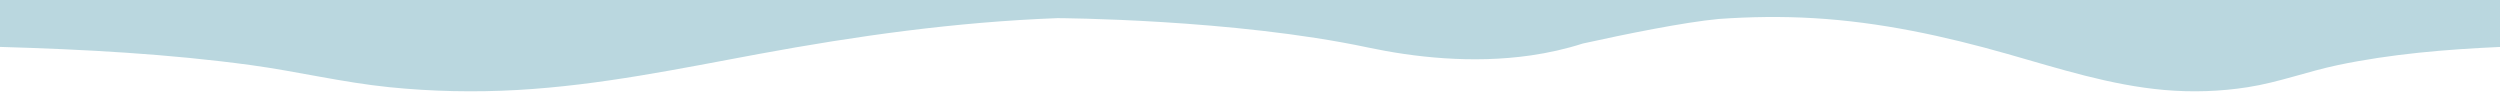 <?xml version="1.0" encoding="utf-8"?>
<!-- Generator: Adobe Illustrator 27.0.0, SVG Export Plug-In . SVG Version: 6.00 Build 0)  -->
<svg version="1.1" xmlns="http://www.w3.org/2000/svg" xmlns:xlink="http://www.w3.org/1999/xlink" x="0px" y="0px"
	 viewBox="0 0 3097.37 123.27" style="enable-background:new 0 0 3097.37 123.27;" xml:space="preserve">
<style type="text/css">
	.st0{fill:#F2F2F2;}
	.st1{fill:#679FC1;}
	.st2{fill:#BAD7DF;}
	.st3{fill:#FFFFFF;}
	.st4{clip-path:url(#SVGID_00000111909009148529808760000008538431227917187515_);}
	.st5{clip-path:url(#SVGID_00000161614830801097786470000003805874899811224510_);}
	.st6{fill:url(#SVGID_00000170247508252078767340000001814737225375756959_);}
	.st7{fill:url(#SVGID_00000146489176577539160580000009180829247502967957_);}
	.st8{fill:url(#SVGID_00000129925112579661741450000006481922025721775502_);}
	.st9{fill:url(#SVGID_00000014601039536000513450000016371342512371360642_);}
	.st10{fill:url(#SVGID_00000139983437958387378700000013123257495916784031_);}
	.st11{opacity:0.48;fill:#FFFFFF;}
	.st12{fill:url(#SVGID_00000007404785973109564790000001336861540179672211_);}
	.st13{opacity:0.3;fill:url(#SVGID_00000048468161545033625100000014480547207503714181_);}
	.st14{opacity:0.75;}
	.st15{fill:url(#SVGID_00000136384263715854821500000002186852153124408746_);}
	.st16{opacity:0.74;fill:#FFFFFF;}
	.st17{fill:url(#SVGID_00000079454203513075913180000008866473623432511398_);}
	.st18{opacity:0.5;}
	.st19{fill:url(#SVGID_00000103958924924360122650000005788604816546610089_);}
	.st20{fill:url(#SVGID_00000023973475692098480120000011981340020849920410_);}
	.st21{opacity:0.3;}
	.st22{fill:url(#SVGID_00000166666988650779844430000009298462187602746546_);}
	.st23{fill:url(#SVGID_00000039106911392045460830000012755344288751337899_);}
	.st24{fill:url(#SVGID_00000107586370910154073620000013378358798074613929_);}
	.st25{fill:url(#SVGID_00000114781403432046765120000012995069506844826534_);}
	.st26{fill:url(#SVGID_00000183226932265029040930000009096322319627567497_);}
	.st27{fill:url(#SVGID_00000044886867229285511680000015491771190825767315_);}
	.st28{fill:url(#SVGID_00000088114068133537970040000004614569452555047583_);}
	.st29{fill:#F0C9B4;}
	.st30{fill:#A1B776;}
	.st31{fill:#E48862;}
	.st32{fill:#BD7759;}
	.st33{fill:#735546;}
	.st34{fill:#FFE2E2;}
	.st35{fill:#A1D0F2;}
	.st36{opacity:0.39;fill:#99DDCC;}
	.st37{opacity:0.39;fill:#BAD7DF;}
	.st38{fill:#FFFFFF;stroke:#BCBCBC;stroke-width:2;stroke-miterlimit:10;}
	.st39{clip-path:url(#SVGID_00000101084938857275545130000006030980916369193361_);}
	.st40{fill:#FFA727;}
	.st41{fill:#25292B;}
	.st42{fill:#FFBD29;}
	.st43{fill:#F2E9DA;}
	.st44{fill:#383838;}
	.st45{clip-path:url(#SVGID_00000142864076843240233140000016158119123955288710_);}
	.st46{clip-path:url(#SVGID_00000019666523818186616180000002588894650571239560_);}
	.st47{fill:url(#SVGID_00000183943358758637162400000003188898870587242415_);}
	.st48{fill:url(#SVGID_00000168829728604452799970000016448267673243838633_);}
	.st49{fill:url(#SVGID_00000165219995983338983100000003733442507012056222_);}
	.st50{fill:url(#SVGID_00000121991741764103865240000000968608329543836600_);}
	.st51{fill:url(#SVGID_00000169528515351432811920000006582373915097098933_);}
	.st52{fill:url(#SVGID_00000173135916062747644500000017714995057716020151_);}
	.st53{opacity:0.3;fill:url(#SVGID_00000145018136450675837510000006355929792111230393_);}
	.st54{fill:url(#SVGID_00000027576967279275424510000006789164264046806444_);}
	.st55{fill:url(#SVGID_00000082348956863360509620000010770453022700379268_);}
	.st56{fill:url(#SVGID_00000124134977602145111300000015866613477608425905_);}
	.st57{fill:url(#SVGID_00000168797075647141361300000004235028313444948639_);}
	.st58{fill:url(#SVGID_00000116921651484737383050000010120723084193776261_);}
	.st59{fill:url(#SVGID_00000061438812130352616530000010497200342230813105_);}
	.st60{fill:url(#SVGID_00000161611692178001823530000013395246464247096724_);}
	.st61{fill:url(#SVGID_00000155133733833504999990000002731669635769861304_);}
	.st62{fill:url(#SVGID_00000065789447788672018560000002633676675361308044_);}
	.st63{fill:url(#SVGID_00000113334945325441879430000009846996754846599571_);}
	.st64{fill:url(#SVGID_00000055701923741067655150000002309971564374171803_);}
	.st65{clip-path:url(#SVGID_00000077302321566611367900000001716137887399831739_);}
	.st66{fill:#F2D9AF;}
	.st67{opacity:0.3;fill:#99DDCC;}
	.st68{clip-path:url(#SVGID_00000094580906179041680190000011559283937739871915_);}
	.st69{opacity:0.2;fill:#383838;}
	.st70{fill:#F4CA60;}
	.st71{clip-path:url(#SVGID_00000129201423513031634150000010062019793954326958_);fill:#FFFFFF;}
	.st72{clip-path:url(#SVGID_00000056421835641254175380000009925610811070497716_);fill:#FFFFFF;}
	.st73{fill:#8CB1CC;}
	.st74{fill:#A3D2F4;}
	.st75{fill:#222220;}
	.st76{fill:#D66156;}
	.st77{fill:#684D3F;}
	.st78{fill:#5B3F30;}
	.st79{fill:none;stroke:#D66156;stroke-width:1.373;stroke-miterlimit:10;}
	.st80{fill:#EF8A62;}
	.st81{fill:#CCED98;}
	.st82{fill:#EEEEEE;}
	.st83{fill:#F2CBB6;}
	.st84{fill:#BF7759;}
	.st85{fill:#C8A34C;}
	.st86{clip-path:url(#SVGID_00000092418063065578758610000001008888685706318989_);fill:#FFFFFF;}
	.st87{fill:#E29D7F;}
	.st88{clip-path:url(#SVGID_00000141435278418278044460000004814667078722659745_);fill:#FFFFFF;}
	.st89{fill:#D9D9D9;}
	.st90{fill:#C48B71;}
	.st91{fill:#32241B;}
	.st92{fill:#E8BA52;}
	.st93{fill:#67837A;}
	.st94{fill:#84A397;}
	.st95{fill:#A9C5BB;}
	.st96{fill:#EAE2D7;}
	.st97{fill:#454446;}
	.st98{fill:#BCBEC0;}
	.st99{fill:#A6BDD5;}
	.st100{fill:#B98636;}
	.st101{fill:#BE7140;}
	.st102{opacity:0.5;fill:#A6BDD5;}
	.st103{fill:#F0C860;}
	.st104{opacity:0.2;}
	.st105{clip-path:url(#SVGID_00000010268807803722383530000000328518854514218118_);fill:#383838;}
	.st106{clip-path:url(#SVGID_00000176039873401976467120000012380971106491440561_);fill:#383838;}
	.st107{fill:#BA9B9B;}
	.st108{fill:#D46156;}
	.st109{fill:none;stroke:#D46156;stroke-width:1.373;stroke-miterlimit:10;}
	.st110{fill:#CAEB96;}
	.st111{fill:#ECECEC;}
	.st112{fill:#C6A24C;}
	.st113{clip-path:url(#SVGID_00000125569104425729804850000016118450796017859722_);fill:#383838;}
	.st114{fill:#E09B7E;}
	.st115{clip-path:url(#SVGID_00000090992029948815274350000005428279267396714154_);fill:#383838;}
	.st116{fill:#C28971;}
	.st117{fill:#E6B852;}
	.st118{clip-path:url(#SVGID_00000106829731868972381350000001872690453314614145_);fill:#383838;}
	.st119{clip-path:url(#SVGID_00000091736327631422063550000001388878923164433826_);fill:#383838;}
	.st120{clip-path:url(#SVGID_00000058573315692790399490000010431639301870197439_);fill:#383838;}
	.st121{clip-path:url(#SVGID_00000152950934562043938090000001441569818519008128_);fill:#383838;}
	.st122{clip-path:url(#XMLID_00000019674857463099804340000006884863927415464602_);}
	.st123{fill:#180037;}
	.st124{fill:#659FFB;}
	.st125{clip-path:url(#XMLID_00000036972395300412596850000016209862730435977860_);}
	.st126{fill:#1D1635;}
	.st127{clip-path:url(#XMLID_00000034058744277278991470000011459718036757422732_);}
	.st128{clip-path:url(#XMLID_00000137852749197587049370000006947092694650986911_);}
	.st129{clip-path:url(#XMLID_00000065075197680497360800000003217181258080810936_);}
	.st130{clip-path:url(#XMLID_00000029035506914734619990000010655961196001807514_);}
	.st131{clip-path:url(#XMLID_00000160870846669925769780000014926922081883818412_);}
	.st132{clip-path:url(#XMLID_00000084489489218389496040000016500590887102285485_);}
	.st133{clip-path:url(#XMLID_00000111173611975588129670000011705984169800676537_);}
	.st134{clip-path:url(#XMLID_00000183934500905905370240000007135624604154473132_);}
	.st135{clip-path:url(#XMLID_00000150076804518656839540000011986797216981729432_);}
	.st136{clip-path:url(#XMLID_00000154391578635754971990000005796324975861834684_);}
	.st137{fill:#707070;}
</style>
<g id="BACKGROUND">
	<path class="st2" d="M2146.22,0h-244.46h-60.83H0v58.12c103.91,3,209.56,8.68,311.15,22.58c57.76,7.9,112.55,21.35,171.19,27.32
		c52.46,5.34,105.86,6.47,158.82,3.46c102.66-5.82,200.76-26.44,298.79-44.57c120.96-22.36,243.56-39.64,370.13-44.44
		c0,0,218.03,0.93,384.75,36.37c0.26,0.06,0.52,0.11,0.79,0.17c0.01,0,0.01,0,0.02,0c55.33,11.67,127.84,20.24,201.13,9.61l0,0
		c21.48-3.12,43.03-7.88,64.23-14.7c52.55-11.57,125.07-26.38,168.54-30.44c38.81-2.74,77.86-3.3,117.29-1
		c82.27,4.8,161.96,22.08,240.59,44.44c63.73,18.12,127.49,38.74,194.22,44.57c34.42,3,69.13,1.87,103.24-3.46
		c38.12-5.96,73.74-19.41,111.28-27.32c66.03-13.9,134.71-19.59,202.25-22.58V0H2146.22z"/>
</g>
<g id="OBJECTS">
</g>
</svg>
